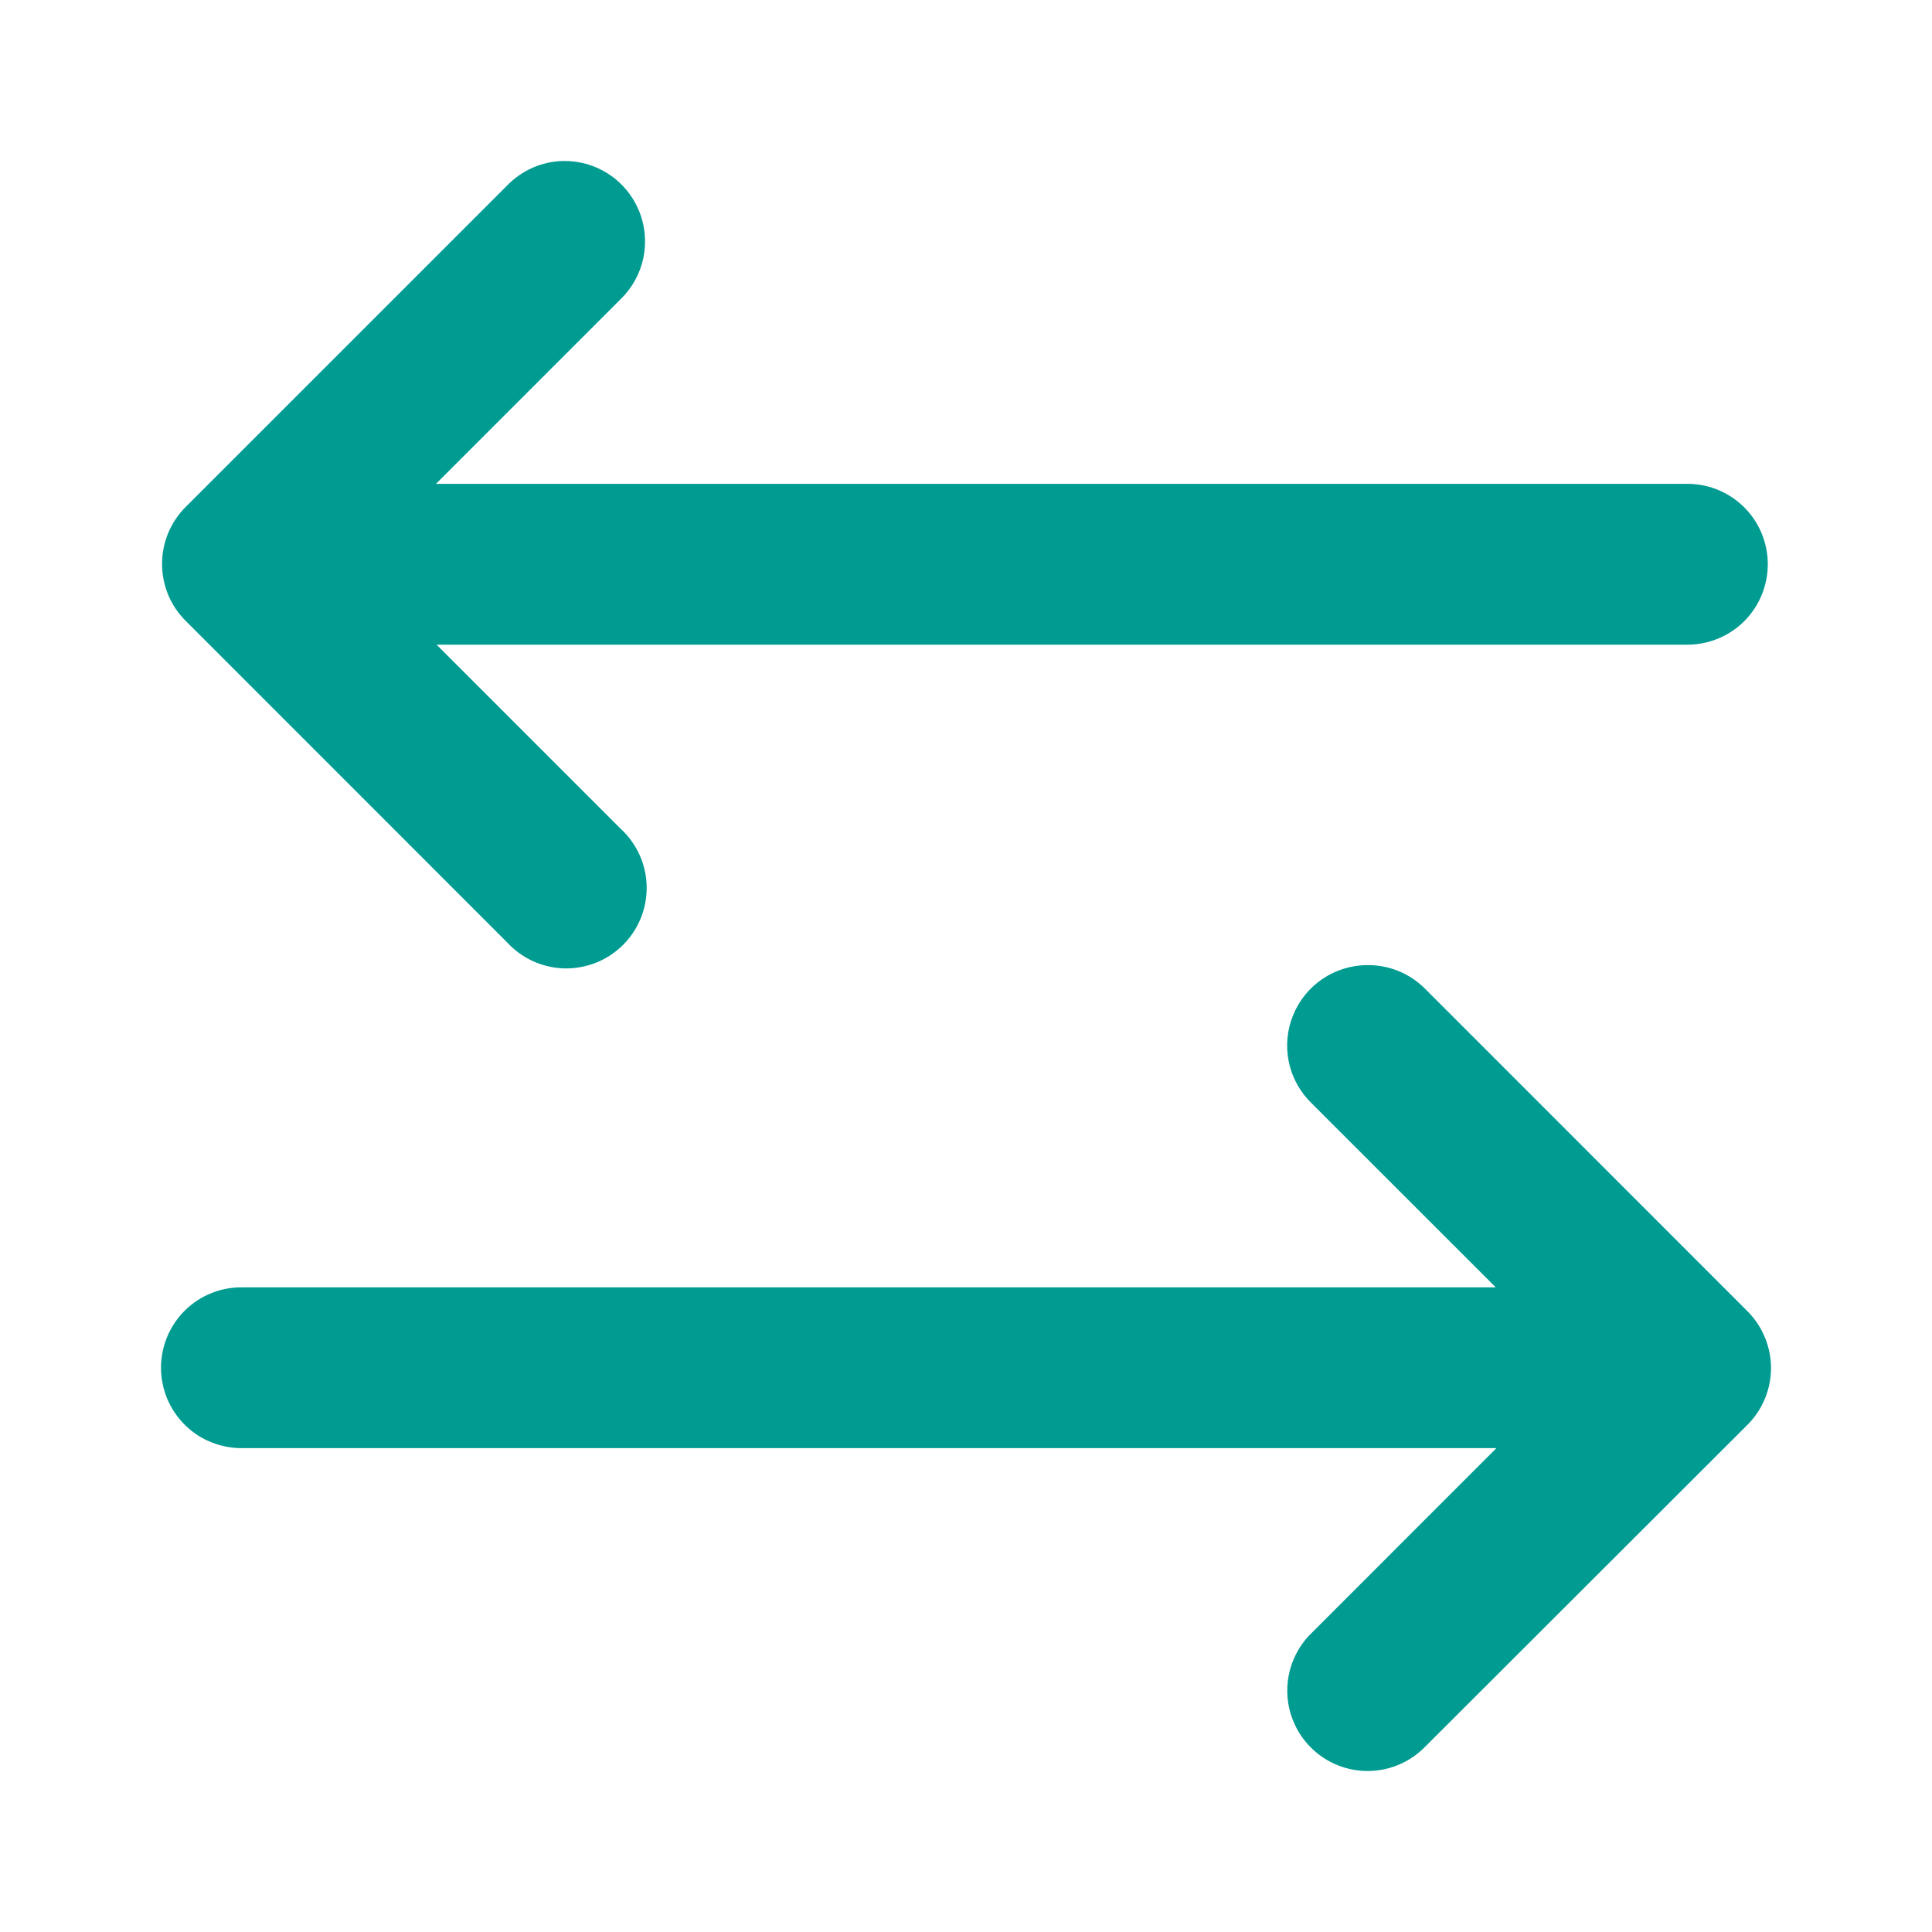 <svg width="24" height="24" viewBox="0 0 24 24" fill="none" xmlns="http://www.w3.org/2000/svg">
<path d="M6.987 2C6.728 2.008 6.482 2.116 6.301 2.303L2.307 6.297C2.214 6.39 2.14 6.5 2.089 6.622C2.039 6.744 2.013 6.874 2.013 7.005C2.013 7.137 2.039 7.267 2.089 7.389C2.14 7.51 2.214 7.621 2.307 7.713L6.301 11.708C6.392 11.807 6.503 11.887 6.625 11.942C6.748 11.997 6.881 12.027 7.016 12.03C7.15 12.032 7.284 12.007 7.409 11.957C7.534 11.906 7.647 11.831 7.742 11.736C7.837 11.64 7.912 11.527 7.962 11.401C8.012 11.276 8.036 11.142 8.033 11.008C8.03 10.873 8 10.74 7.944 10.618C7.888 10.495 7.808 10.385 7.709 10.294L5.423 8.008H20.984C21.245 8.002 21.493 7.895 21.676 7.708C21.858 7.521 21.96 7.27 21.96 7.009C21.96 6.748 21.858 6.497 21.676 6.311C21.493 6.124 21.245 6.016 20.984 6.011H5.415L7.709 3.717C7.854 3.577 7.953 3.396 7.993 3.199C8.033 3.002 8.013 2.797 7.935 2.612C7.857 2.426 7.725 2.268 7.556 2.159C7.387 2.05 7.189 1.995 6.987 2ZM16.988 11.989C16.789 11.989 16.594 12.049 16.429 12.16C16.264 12.272 16.136 12.43 16.062 12.615C15.987 12.799 15.97 13.002 16.011 13.197C16.053 13.392 16.152 13.569 16.296 13.708L18.581 15.992H3.021C2.888 15.989 2.756 16.012 2.632 16.061C2.508 16.11 2.395 16.183 2.3 16.276C2.205 16.369 2.13 16.48 2.078 16.603C2.027 16.726 2 16.857 2 16.991C2 17.123 2.027 17.255 2.078 17.378C2.13 17.5 2.205 17.611 2.3 17.704C2.395 17.798 2.508 17.871 2.632 17.919C2.756 17.968 2.888 17.992 3.021 17.989H18.589L16.296 20.283C16.2 20.375 16.124 20.486 16.072 20.608C16.019 20.73 15.992 20.861 15.991 20.994C15.99 21.127 16.015 21.259 16.066 21.381C16.116 21.504 16.191 21.616 16.285 21.709C16.379 21.803 16.491 21.877 16.614 21.927C16.738 21.977 16.869 22.002 17.002 22C17.135 21.998 17.266 21.97 17.388 21.917C17.509 21.864 17.619 21.787 17.711 21.691L21.705 17.702C21.799 17.61 21.872 17.499 21.923 17.378C21.974 17.256 22 17.126 22 16.994C22 16.863 21.974 16.733 21.923 16.611C21.872 16.489 21.799 16.379 21.705 16.286L17.711 12.291C17.617 12.195 17.505 12.118 17.381 12.066C17.256 12.014 17.122 11.988 16.988 11.989Z" fill="#009B91"/>
</svg>
